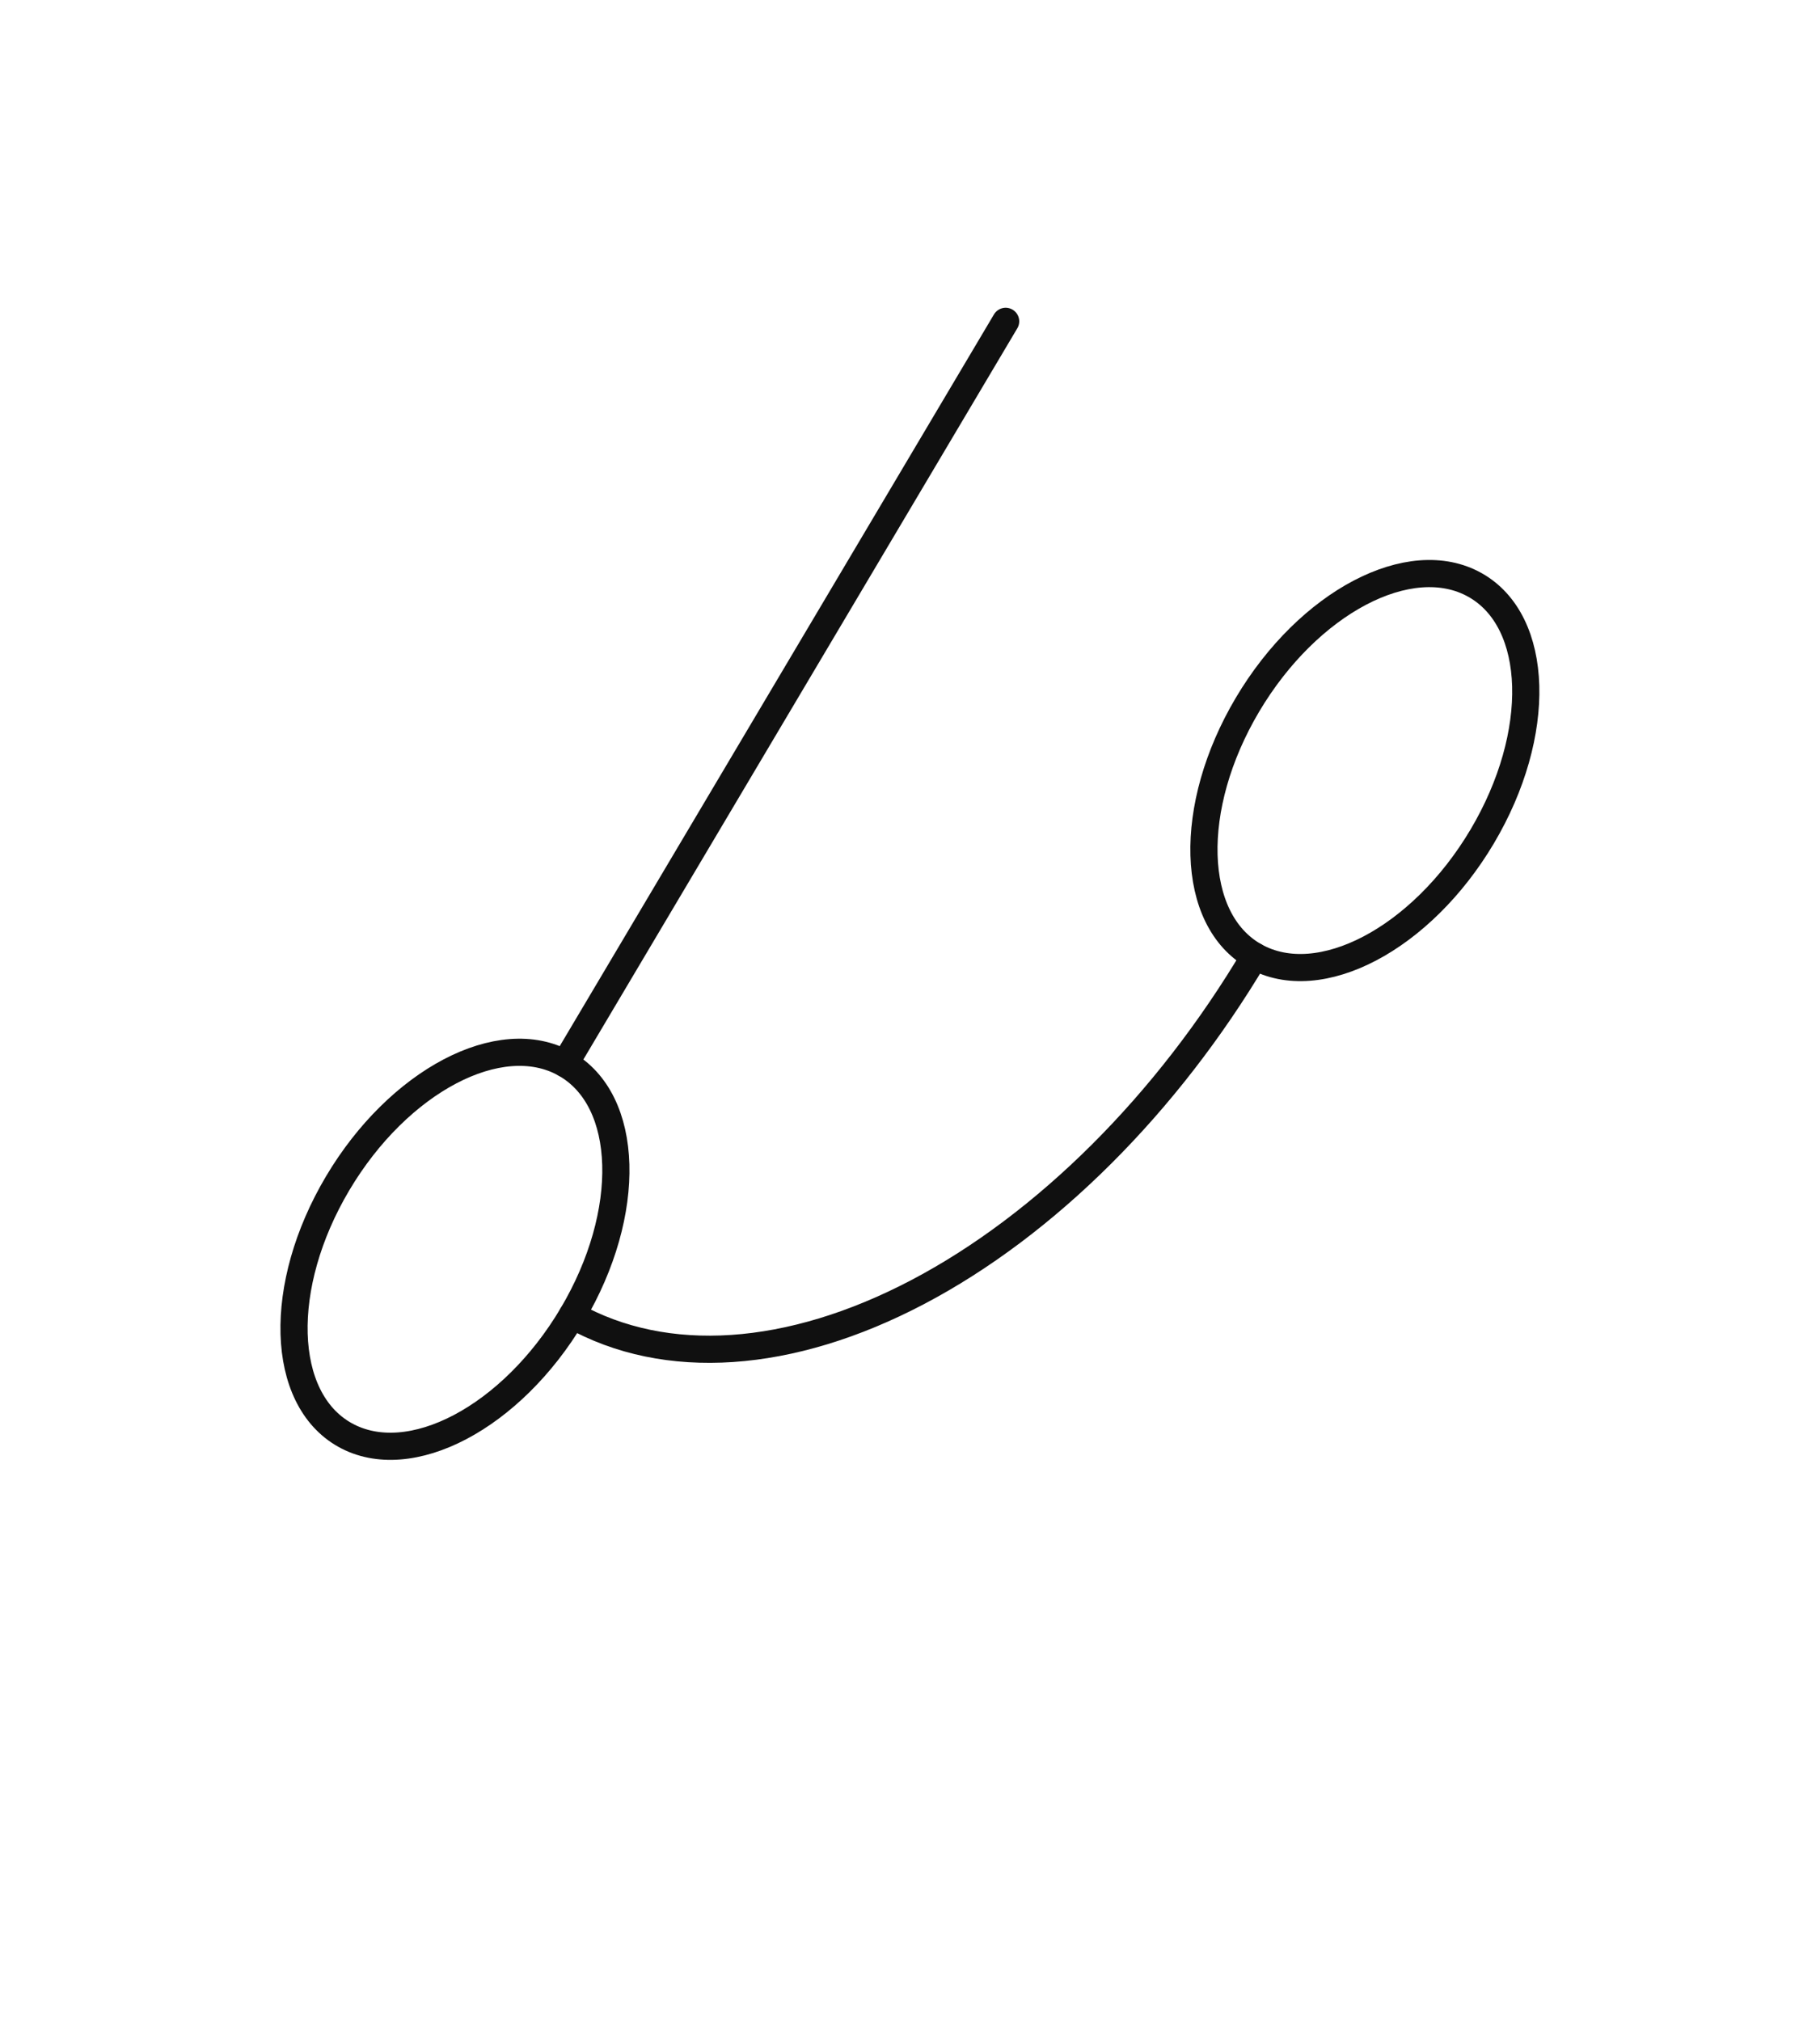 <svg width="335" height="372" viewBox="0 0 335 372" fill="none" xmlns="http://www.w3.org/2000/svg">
<g clip-path="url(#clip0)">
<path d="M185.105 59.146L104.014 195.784" stroke="#101010" stroke-width="5" stroke-linecap="round" stroke-linejoin="round"/>
<path d="M230.952 175.989C242.88 182.688 261.626 172.826 272.823 153.96C284.019 135.095 283.425 114.37 271.497 107.67C259.569 100.97 240.823 110.833 229.626 129.698C218.43 148.564 219.024 169.289 230.952 175.989Z" stroke="#101010" stroke-width="5" stroke-linecap="round" stroke-linejoin="round"/>
<path d="M63.469 264.103C75.397 270.802 94.143 260.94 105.34 242.074C116.536 223.208 115.942 202.484 104.014 195.784C92.086 189.084 73.34 198.946 62.143 217.812C50.947 236.678 51.541 257.403 63.469 264.103Z" stroke="#101010" stroke-width="5" stroke-linecap="round" stroke-linejoin="round"/>
<path d="M230.952 175.989C214.822 203.168 192.526 225.399 168.969 237.793C145.412 250.186 122.524 251.726 105.34 242.074" stroke="#101010" stroke-width="5" stroke-linecap="round" stroke-linejoin="round"/>
</g>
<defs>
<clipPath id="clip0">
<rect width="198.174" height="317.776" fill="white" transform="matrix(0.872 0.49 -0.51 0.86 162.181 0.725)"/>
</clipPath>
</defs>
</svg>
